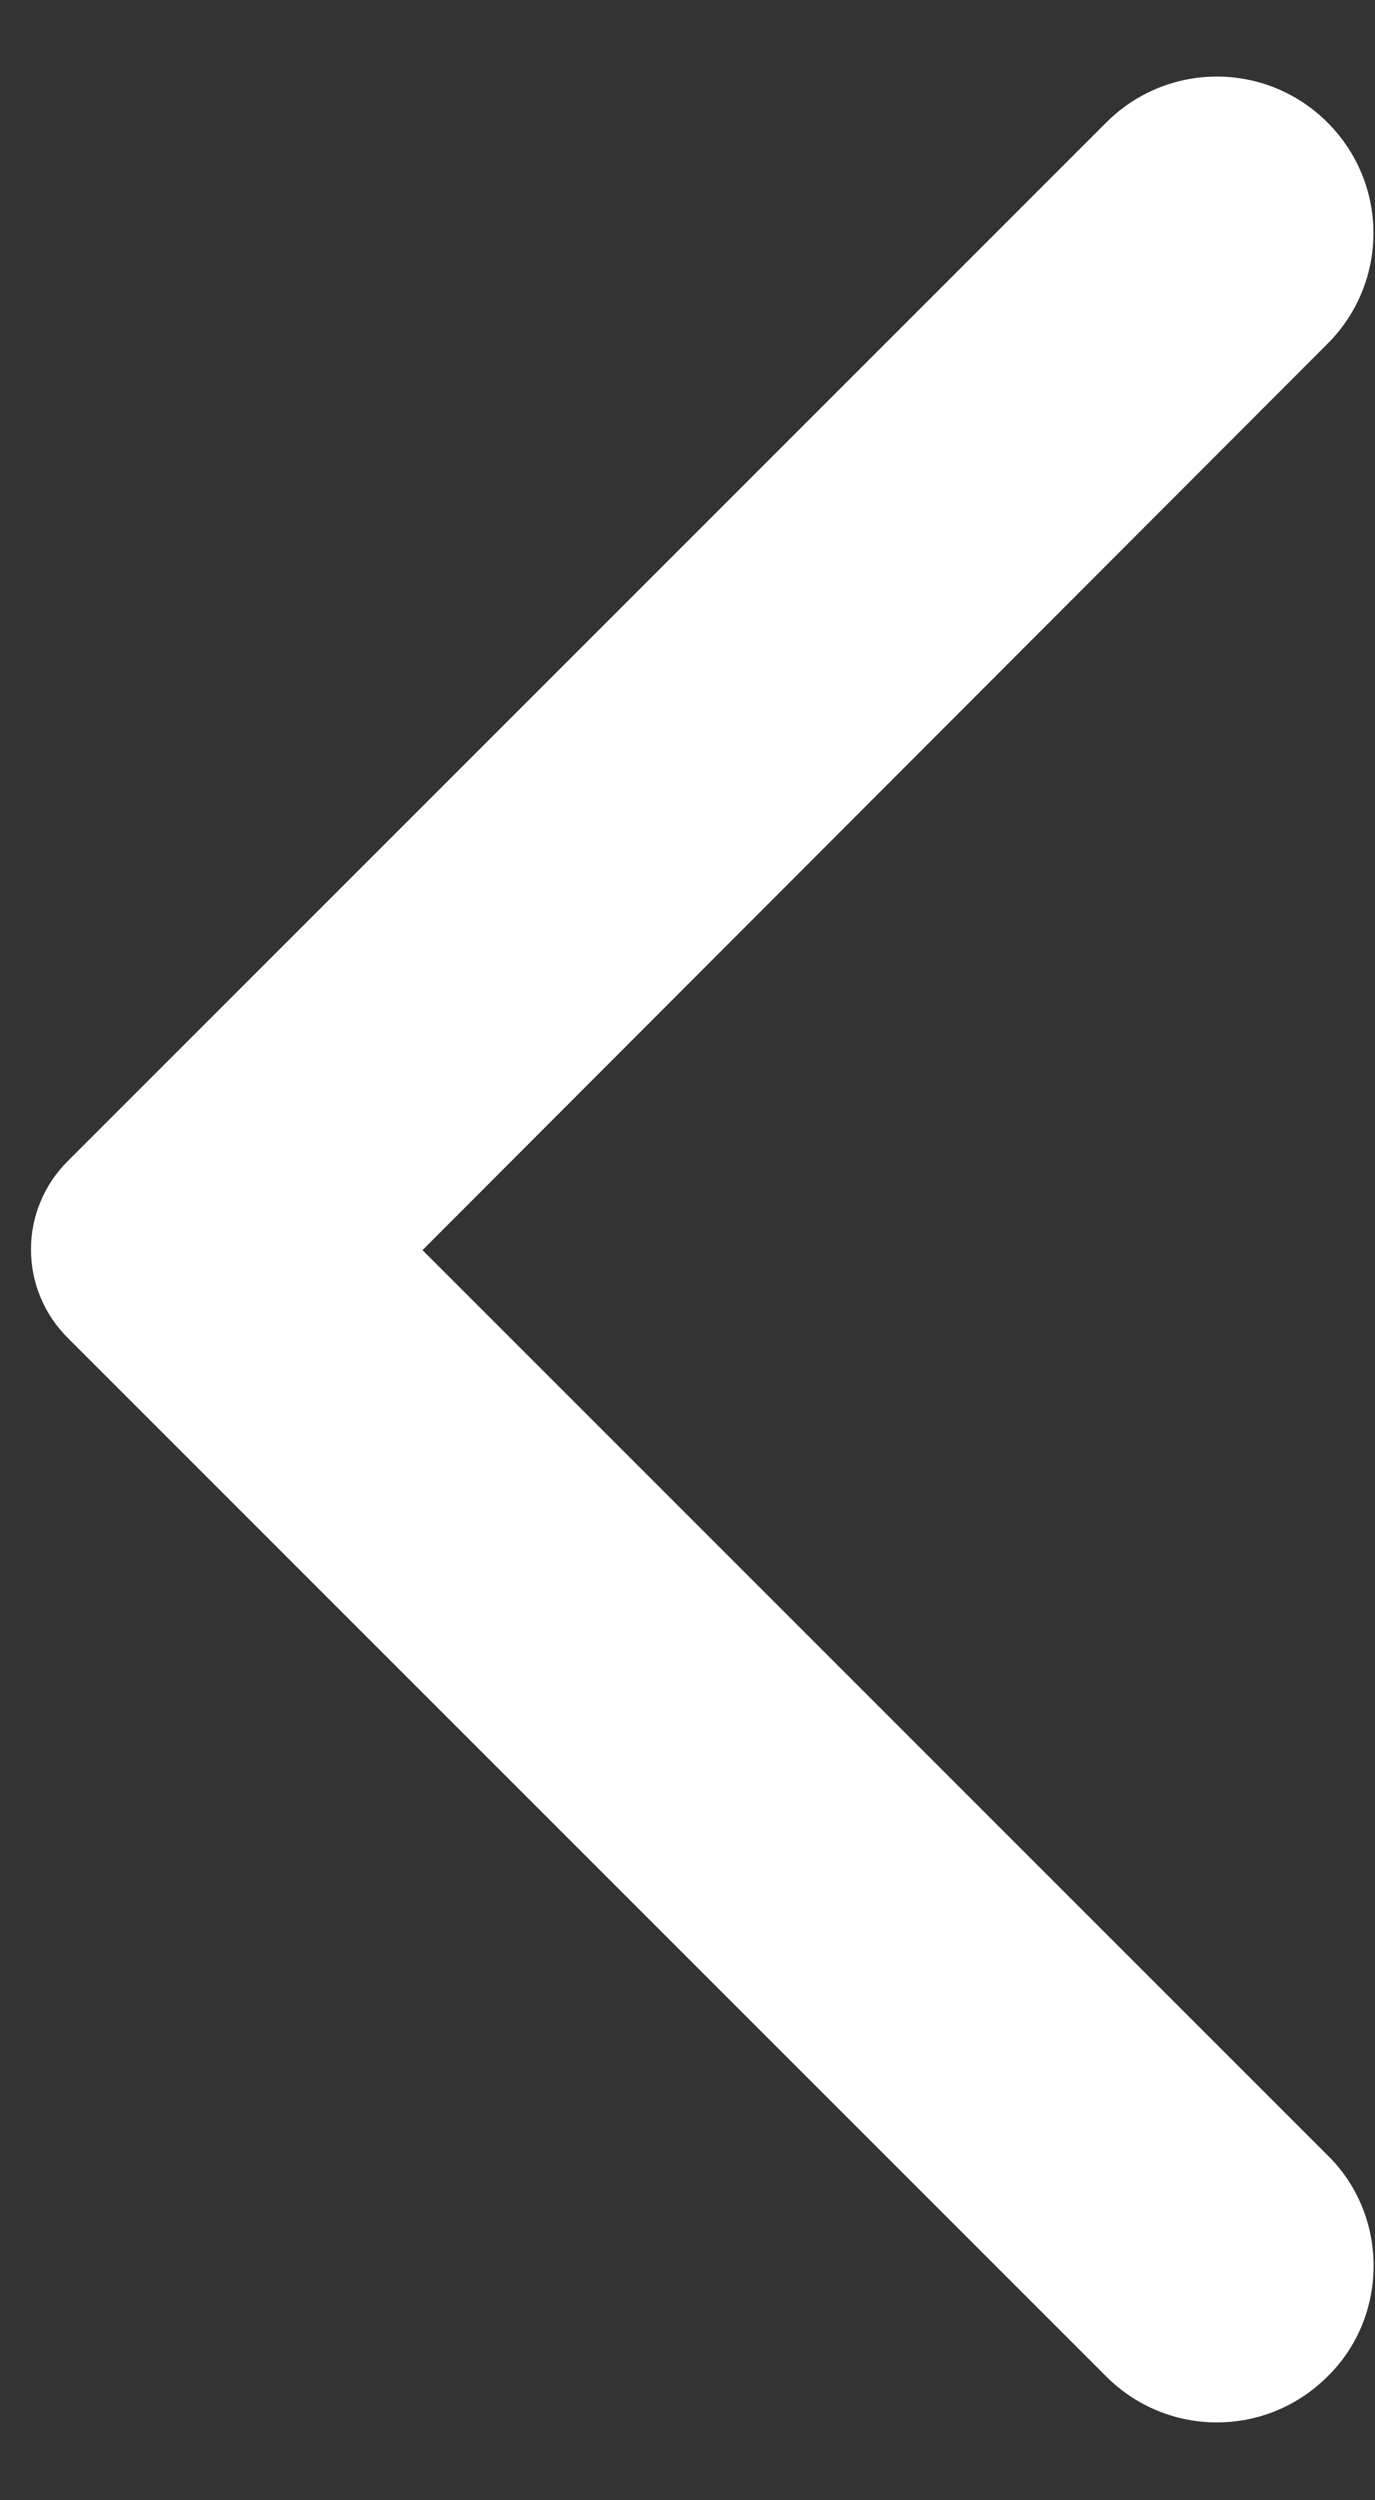 <svg width="11" height="20" viewBox="0 0 11 20" fill="none" xmlns="http://www.w3.org/2000/svg">
<rect x="0" y="0" width="11" height="20" fill="#333333" stroke="none"/>
<path d="M10.62 19.01C10.13 19.5 9.34 19.5 8.85 19.01L0.54 10.7C0.447 10.607 0.374 10.498 0.324 10.377C0.273 10.256 0.248 10.126 0.248 9.995C0.248 9.864 0.273 9.734 0.324 9.613C0.374 9.492 0.447 9.383 0.54 9.29L8.85 0.98C9.34 0.49 10.13 0.49 10.62 0.98C11.11 1.47 11.11 2.26 10.62 2.75L3.38 10L10.63 17.25C11.11 17.73 11.11 18.53 10.62 19.01Z" fill="white"/>
</svg>
